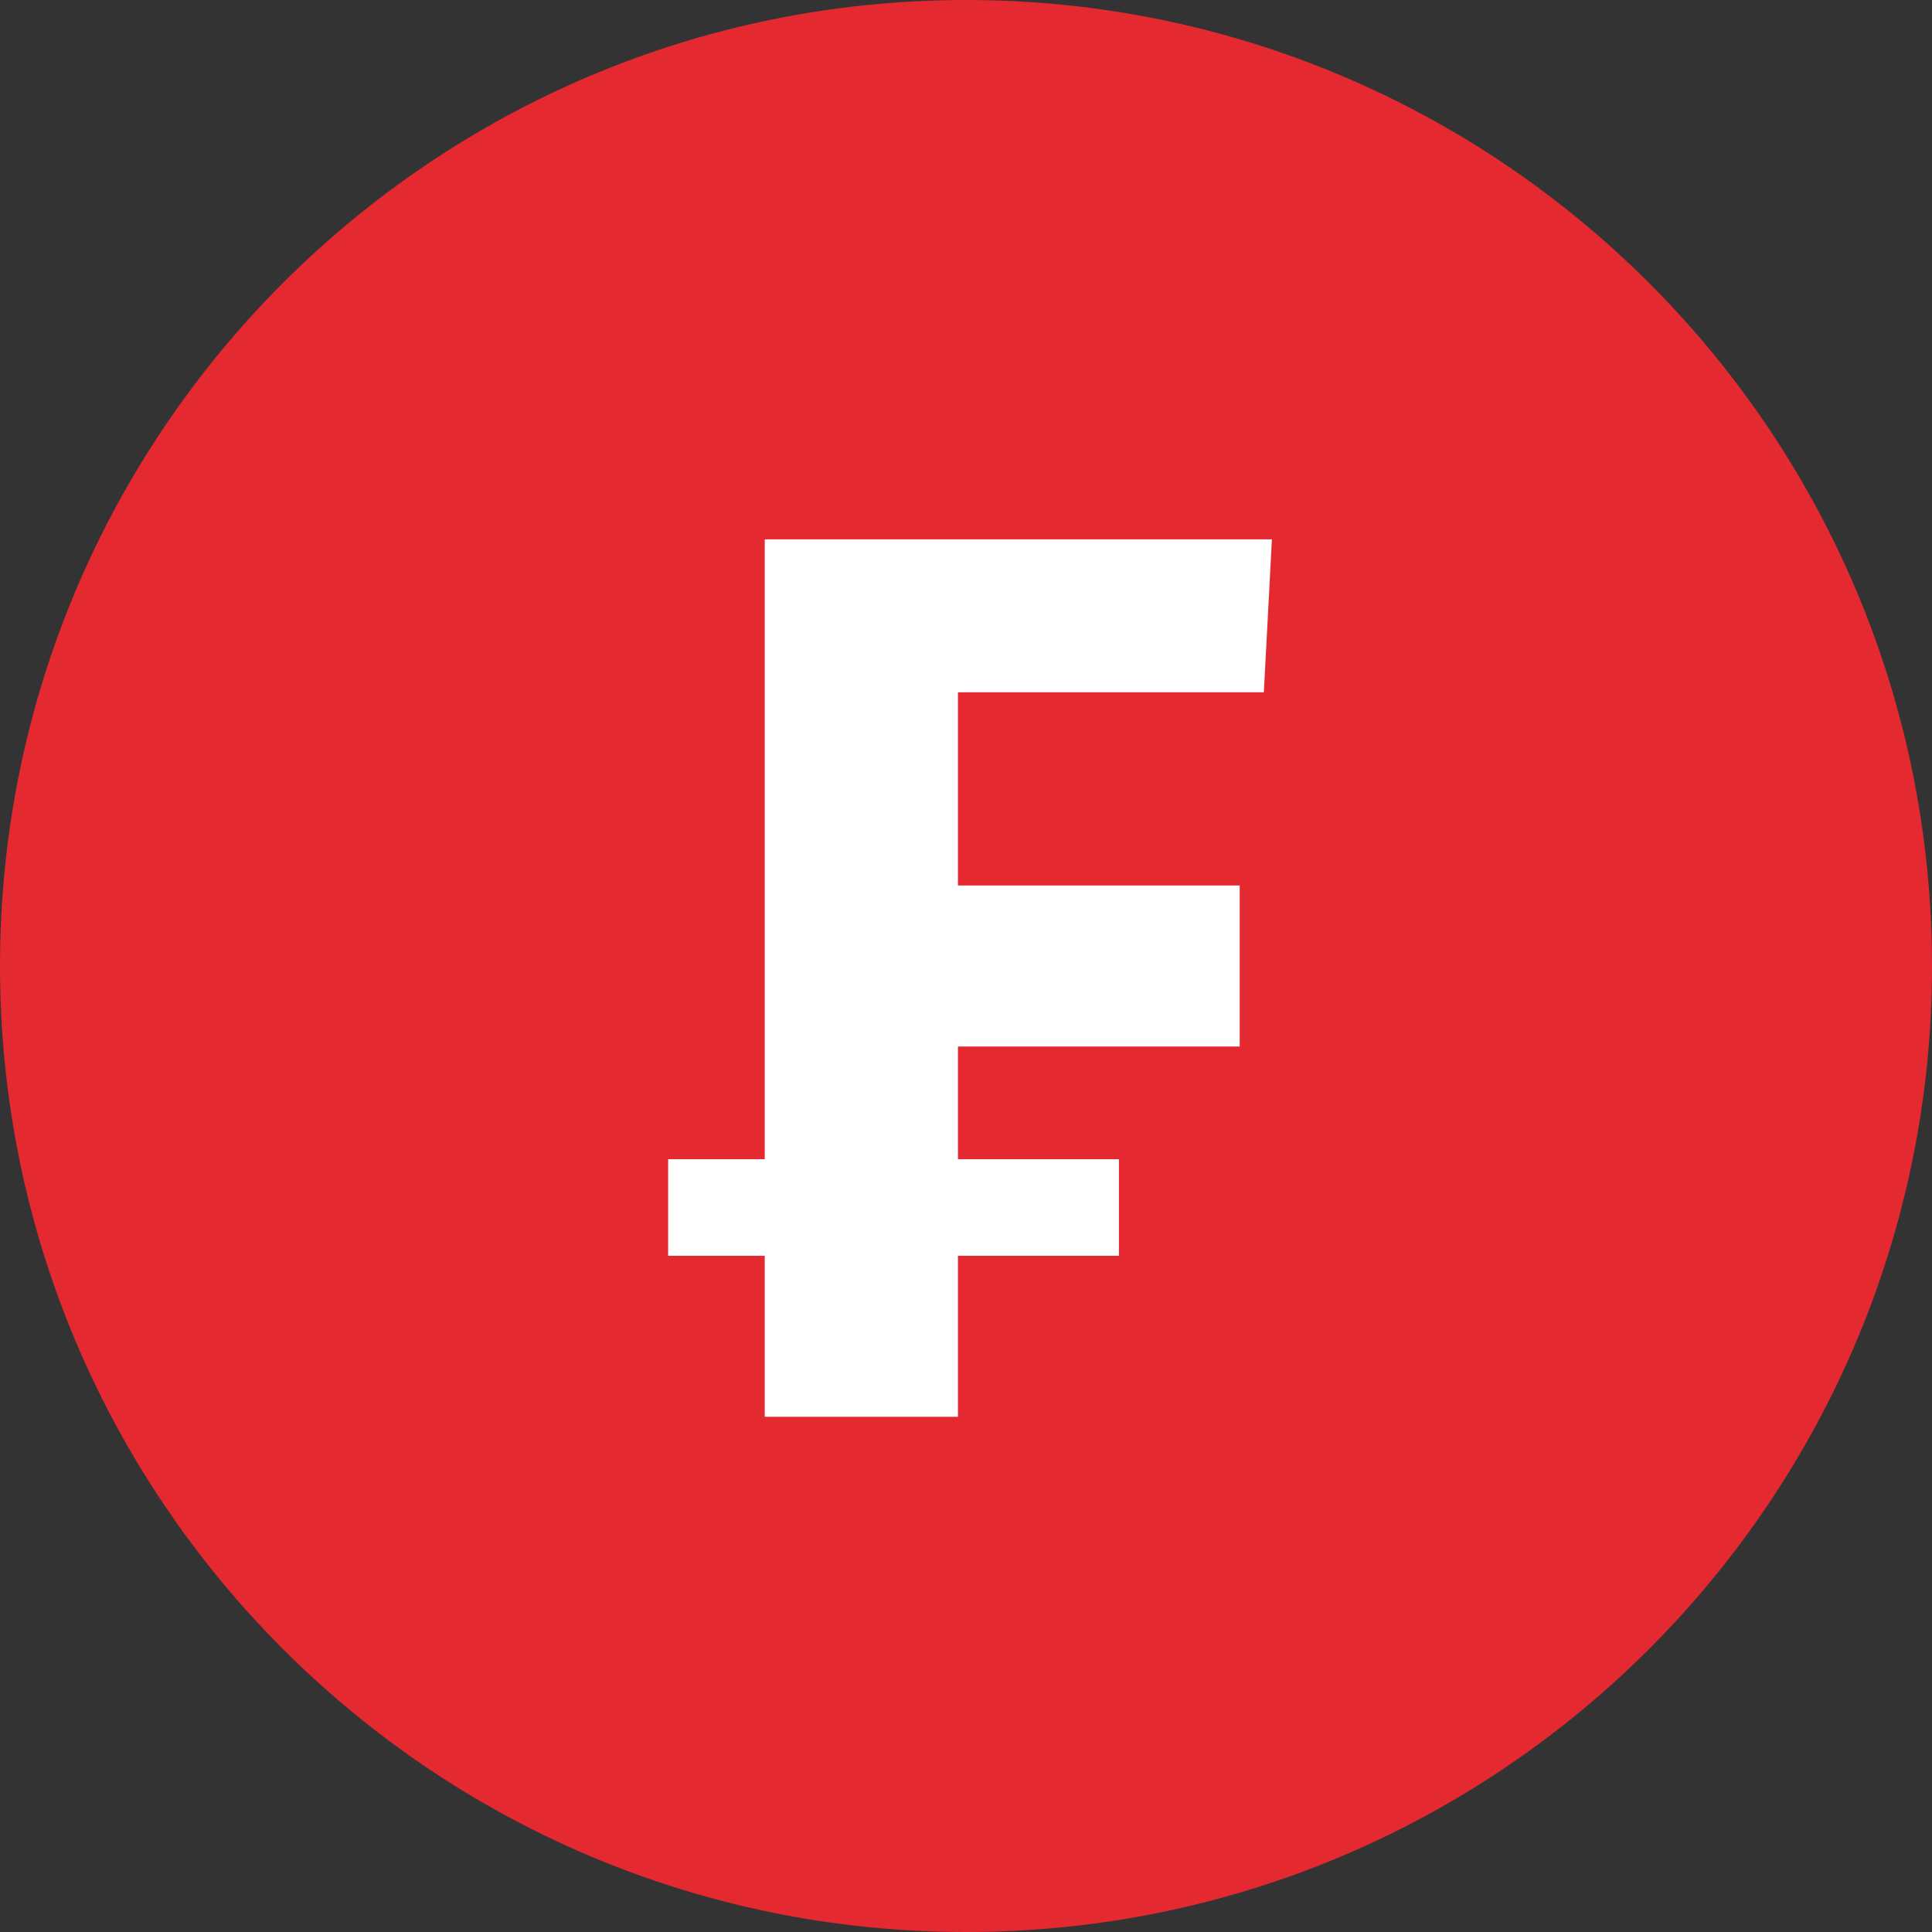 <svg width="24" height="24" viewBox="0 0 24 24" fill="none" xmlns="http://www.w3.org/2000/svg">
<rect x="0" y="0" width="24" height="24" fill="#333333" stroke="none"/>
<path d="M12 24C18.627 24 24 18.627 24 12C24 5.373 18.627 0 12 0C5.373 0 0 5.373 0 12C0 18.627 5.373 24 12 24Z" fill="#E52931"/>
<path d="M15.7 8.6H11.9V11H15.4V13H11.9V14.4H13.9V15.6H11.9V17.6H9.5V15.6H8.3V14.4H9.5V6.7H15.8L15.7 8.6Z" fill="white"/>
</svg>
